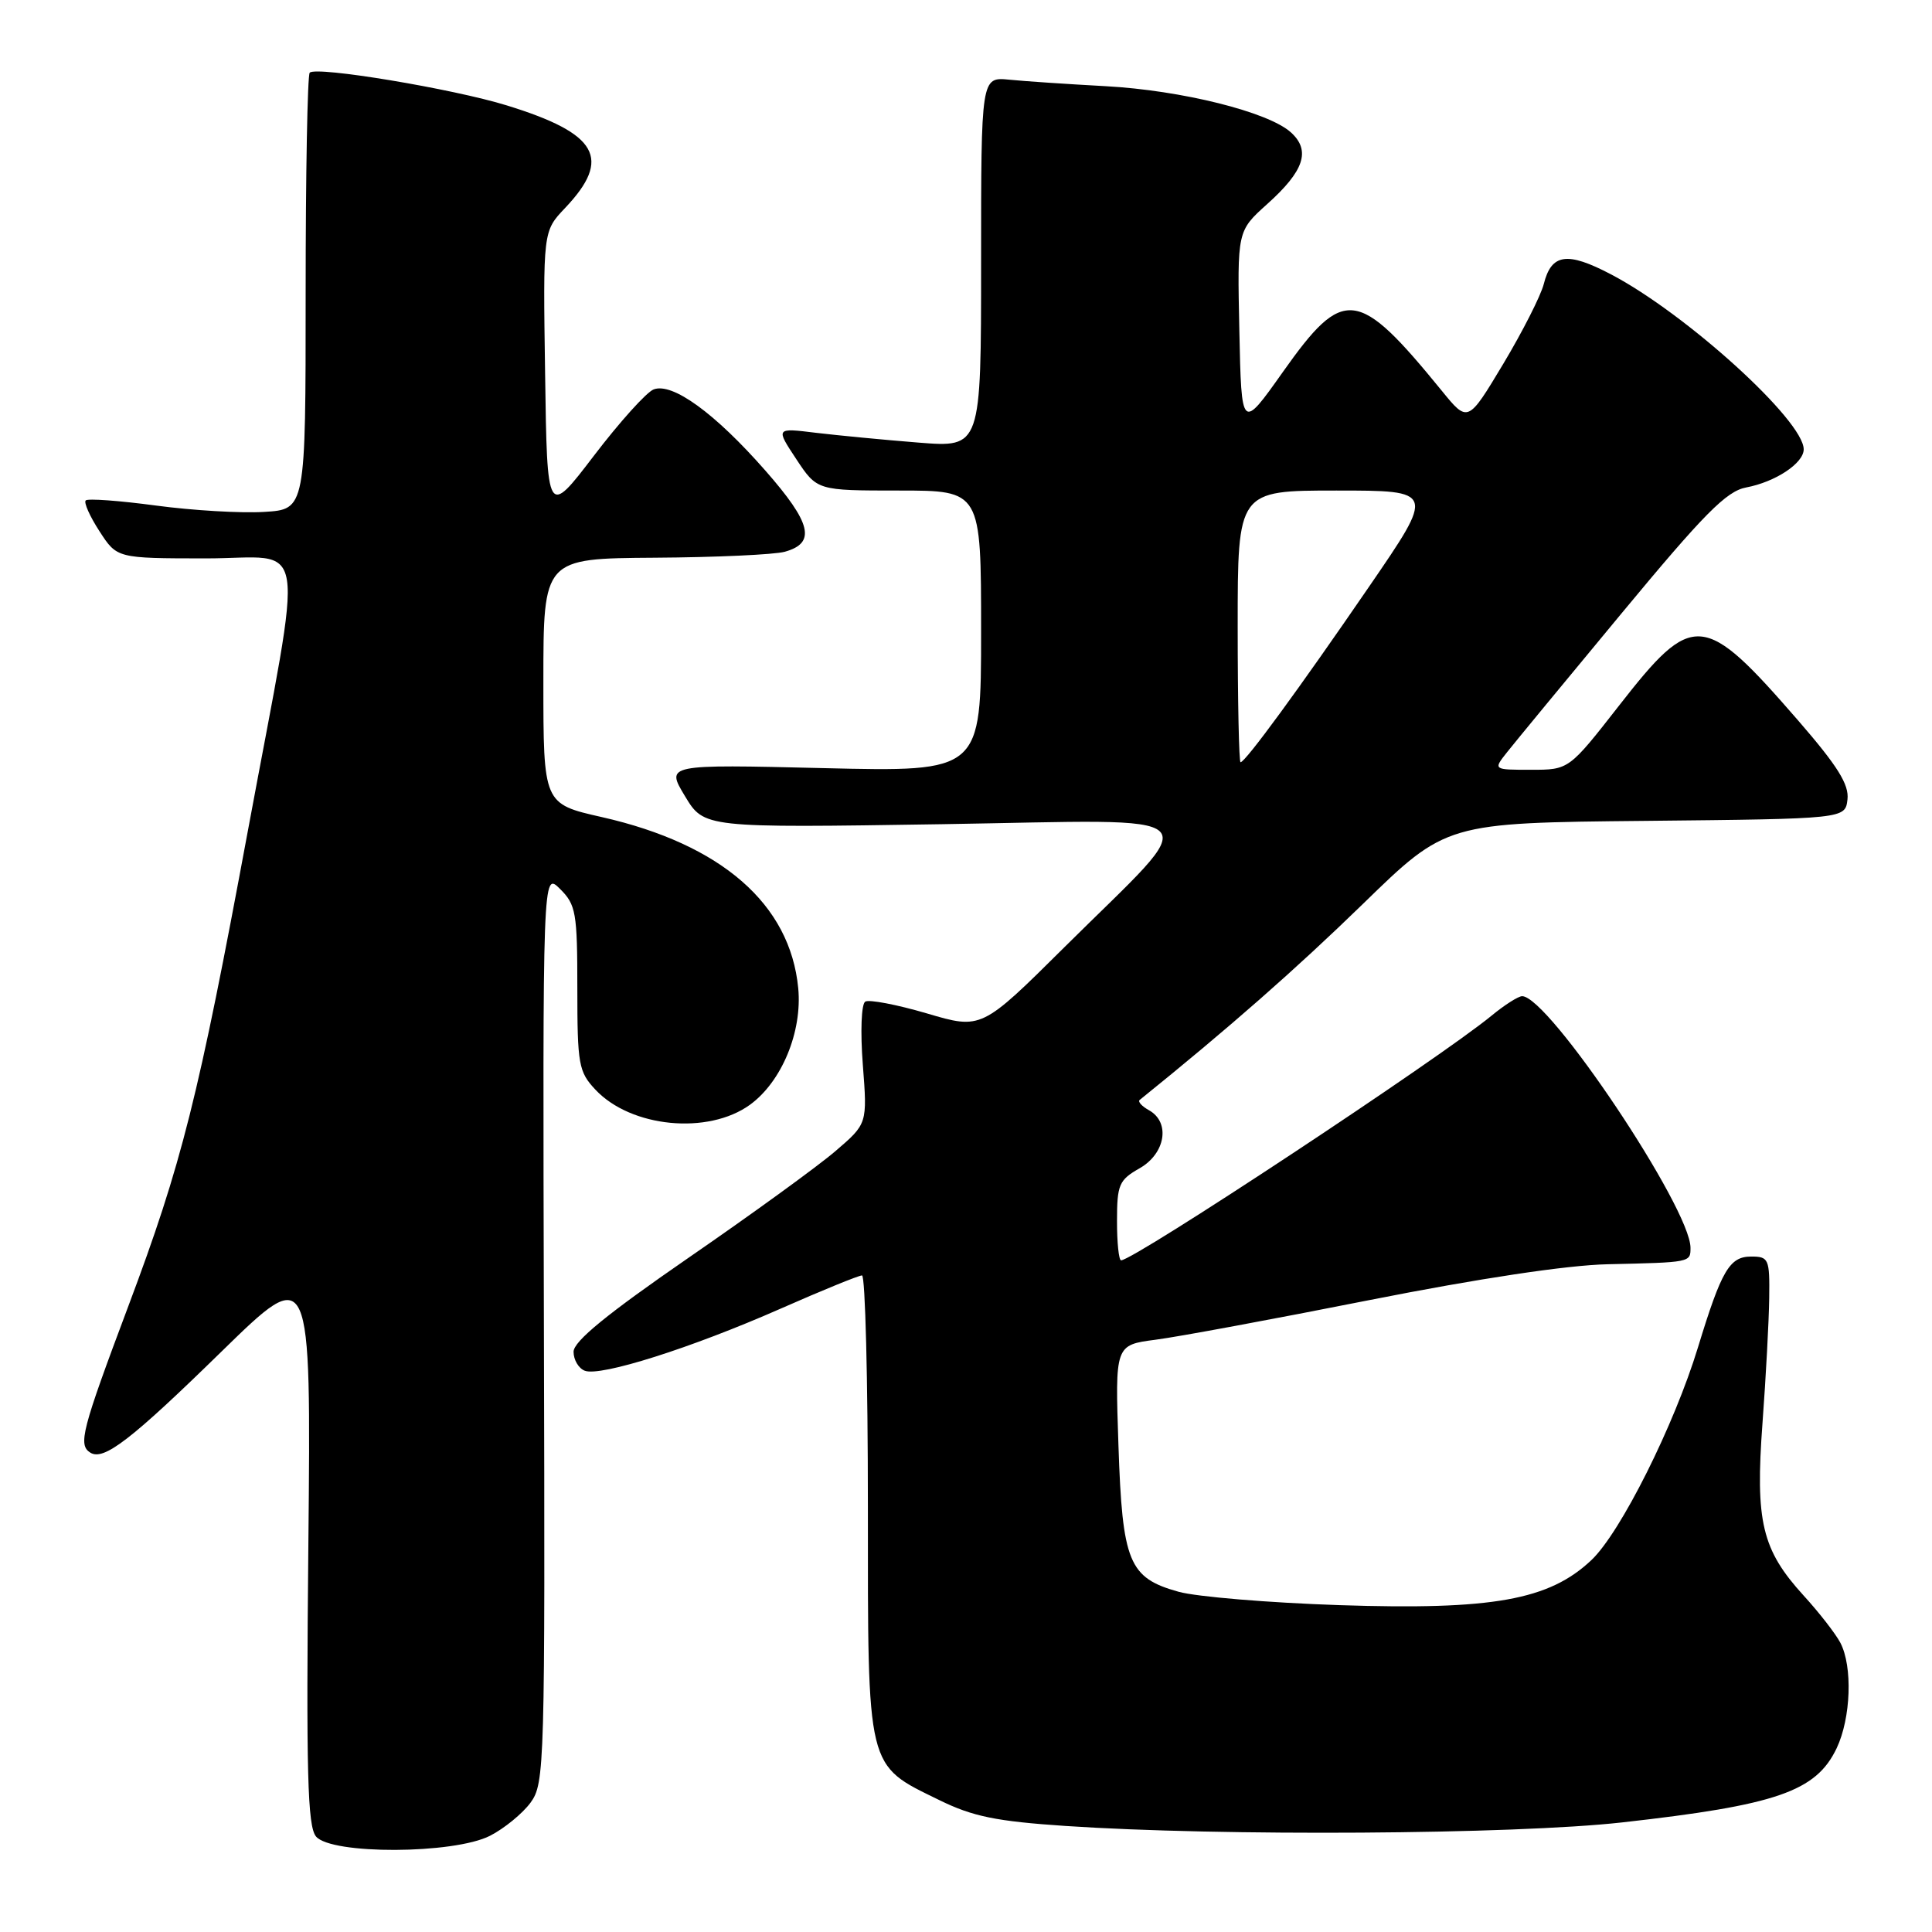 <?xml version="1.0" encoding="UTF-8" standalone="no"?>
<!DOCTYPE svg PUBLIC "-//W3C//DTD SVG 1.1//EN" "http://www.w3.org/Graphics/SVG/1.1/DTD/svg11.dtd" >
<svg xmlns="http://www.w3.org/2000/svg" xmlns:xlink="http://www.w3.org/1999/xlink" version="1.1" viewBox="0 0 256 256">
 <g >
 <path fill="currentColor"
d=" M 64.93 243.25 C 66.81 242.29 69.23 240.31 70.30 238.86 C 72.17 236.30 72.23 234.13 72.07 175.86 C 71.91 115.50 71.91 115.50 74.20 117.78 C 76.32 119.88 76.50 120.92 76.50 130.95 C 76.50 141.06 76.67 142.02 78.90 144.39 C 83.61 149.41 93.82 150.40 99.37 146.39 C 103.58 143.33 106.32 136.72 105.77 130.94 C 104.70 119.79 95.59 111.86 79.75 108.27 C 72.00 106.52 72.00 106.52 72.00 90.26 C 72.00 74.00 72.00 74.00 86.75 73.90 C 94.86 73.85 102.62 73.49 103.99 73.11 C 108.16 71.95 107.54 69.33 101.41 62.35 C 94.73 54.74 89.09 50.65 86.61 51.60 C 85.67 51.96 82.11 55.91 78.70 60.38 C 72.50 68.50 72.50 68.50 72.23 49.57 C 71.95 30.64 71.95 30.64 74.87 27.57 C 81.11 20.99 79.25 17.70 67.16 13.97 C 60.01 11.76 41.91 8.75 41.04 9.63 C 40.74 9.93 40.50 23.07 40.50 38.84 C 40.50 67.50 40.50 67.50 35.00 67.83 C 31.98 68.02 25.53 67.64 20.68 66.99 C 15.83 66.34 11.64 66.03 11.36 66.31 C 11.08 66.58 11.90 68.42 13.18 70.39 C 15.50 73.98 15.50 73.98 27.23 73.99 C 41.02 74.00 40.34 69.69 32.86 110.00 C 26.27 145.54 24.09 154.20 17.02 173.03 C 10.81 189.57 10.32 191.46 11.98 192.49 C 13.75 193.58 17.36 190.81 29.36 179.08 C 41.22 167.50 41.22 167.50 40.86 204.59 C 40.56 234.94 40.75 241.97 41.87 243.34 C 43.88 245.76 60.12 245.70 64.93 243.25 Z  M 214.93 241.48 C 235.41 239.19 240.64 237.38 243.37 231.64 C 245.26 227.64 245.50 220.83 243.86 217.68 C 243.23 216.48 241.04 213.66 238.99 211.42 C 233.46 205.35 232.57 201.64 233.54 188.56 C 233.99 182.48 234.39 175.03 234.43 172.00 C 234.50 166.80 234.36 166.50 232.04 166.50 C 229.17 166.50 228.11 168.32 225.00 178.50 C 221.84 188.87 214.74 203.05 210.88 206.71 C 205.27 212.02 197.79 213.36 177.50 212.69 C 168.15 212.38 158.56 211.58 156.18 210.92 C 149.57 209.08 148.72 207.03 148.20 191.52 C 147.75 178.22 147.75 178.22 153.12 177.52 C 156.08 177.14 168.85 174.77 181.50 172.26 C 196.01 169.39 207.64 167.64 213.00 167.52 C 224.04 167.27 224.00 167.28 224.00 165.34 C 224.00 160.09 205.20 132.00 201.69 132.00 C 201.19 132.00 199.36 133.16 197.64 134.58 C 190.76 140.25 150.25 167.00 148.55 167.00 C 148.25 167.00 148.00 164.64 148.01 161.75 C 148.01 156.97 148.28 156.35 151.01 154.80 C 154.43 152.85 155.11 148.72 152.26 147.12 C 151.30 146.59 150.74 145.97 151.01 145.75 C 162.91 136.15 171.68 128.44 180.57 119.80 C 191.63 109.03 191.63 109.03 218.07 108.77 C 244.50 108.50 244.50 108.50 244.80 105.93 C 245.03 103.96 243.50 101.51 238.30 95.51 C 225.71 81.01 224.37 80.89 214.53 93.50 C 207.89 102.00 207.89 102.00 202.87 102.00 C 197.85 102.00 197.85 102.00 199.68 99.69 C 200.68 98.42 207.51 90.14 214.85 81.29 C 225.82 68.05 228.76 65.08 231.38 64.59 C 235.25 63.86 239.00 61.38 239.00 59.54 C 239.00 55.71 223.41 41.56 213.46 36.35 C 207.65 33.30 205.57 33.61 204.56 37.63 C 204.17 39.17 201.75 43.94 199.18 48.23 C 194.50 56.03 194.50 56.03 191.03 51.76 C 179.90 38.12 178.05 37.90 170.00 49.27 C 164.50 57.04 164.50 57.04 164.22 43.82 C 163.94 30.61 163.94 30.61 167.90 27.05 C 172.82 22.64 173.71 19.95 171.05 17.54 C 168.05 14.83 156.58 11.97 146.50 11.42 C 141.55 11.15 135.81 10.77 133.75 10.56 C 130.00 10.19 130.00 10.19 130.00 34.74 C 130.00 59.30 130.00 59.30 121.75 58.65 C 117.21 58.29 111.09 57.70 108.13 57.35 C 102.77 56.69 102.77 56.69 105.52 60.85 C 108.27 65.00 108.27 65.00 119.13 65.00 C 130.00 65.00 130.00 65.00 130.00 83.64 C 130.00 102.28 130.00 102.28 109.11 101.78 C 88.22 101.28 88.22 101.28 90.76 105.49 C 93.30 109.70 93.30 109.70 124.82 109.21 C 161.45 108.63 159.76 106.94 141.09 125.46 C 130.05 136.42 130.05 136.42 122.81 134.28 C 118.82 133.11 115.15 132.41 114.65 132.72 C 114.13 133.04 113.99 136.70 114.33 141.10 C 114.93 148.90 114.93 148.90 110.71 152.52 C 108.40 154.51 99.64 160.87 91.25 166.65 C 80.41 174.13 76.00 177.73 76.00 179.12 C 76.00 180.19 76.67 181.32 77.49 181.63 C 79.57 182.43 91.57 178.63 103.42 173.41 C 108.93 170.98 113.79 169.00 114.22 169.00 C 114.65 169.00 115.00 182.77 115.00 199.60 C 115.00 234.81 114.75 233.77 124.48 238.53 C 128.90 240.70 132.00 241.33 141.20 241.95 C 161.77 243.33 200.60 243.08 214.93 241.48 Z  M 164.00 83.00 C 164.00 65.00 164.00 65.00 177.07 65.00 C 190.15 65.00 190.15 65.00 181.40 77.75 C 172.11 91.30 165.01 101.00 164.38 101.00 C 164.17 101.00 164.00 92.90 164.00 83.00 Z "/>
</g>
</svg>